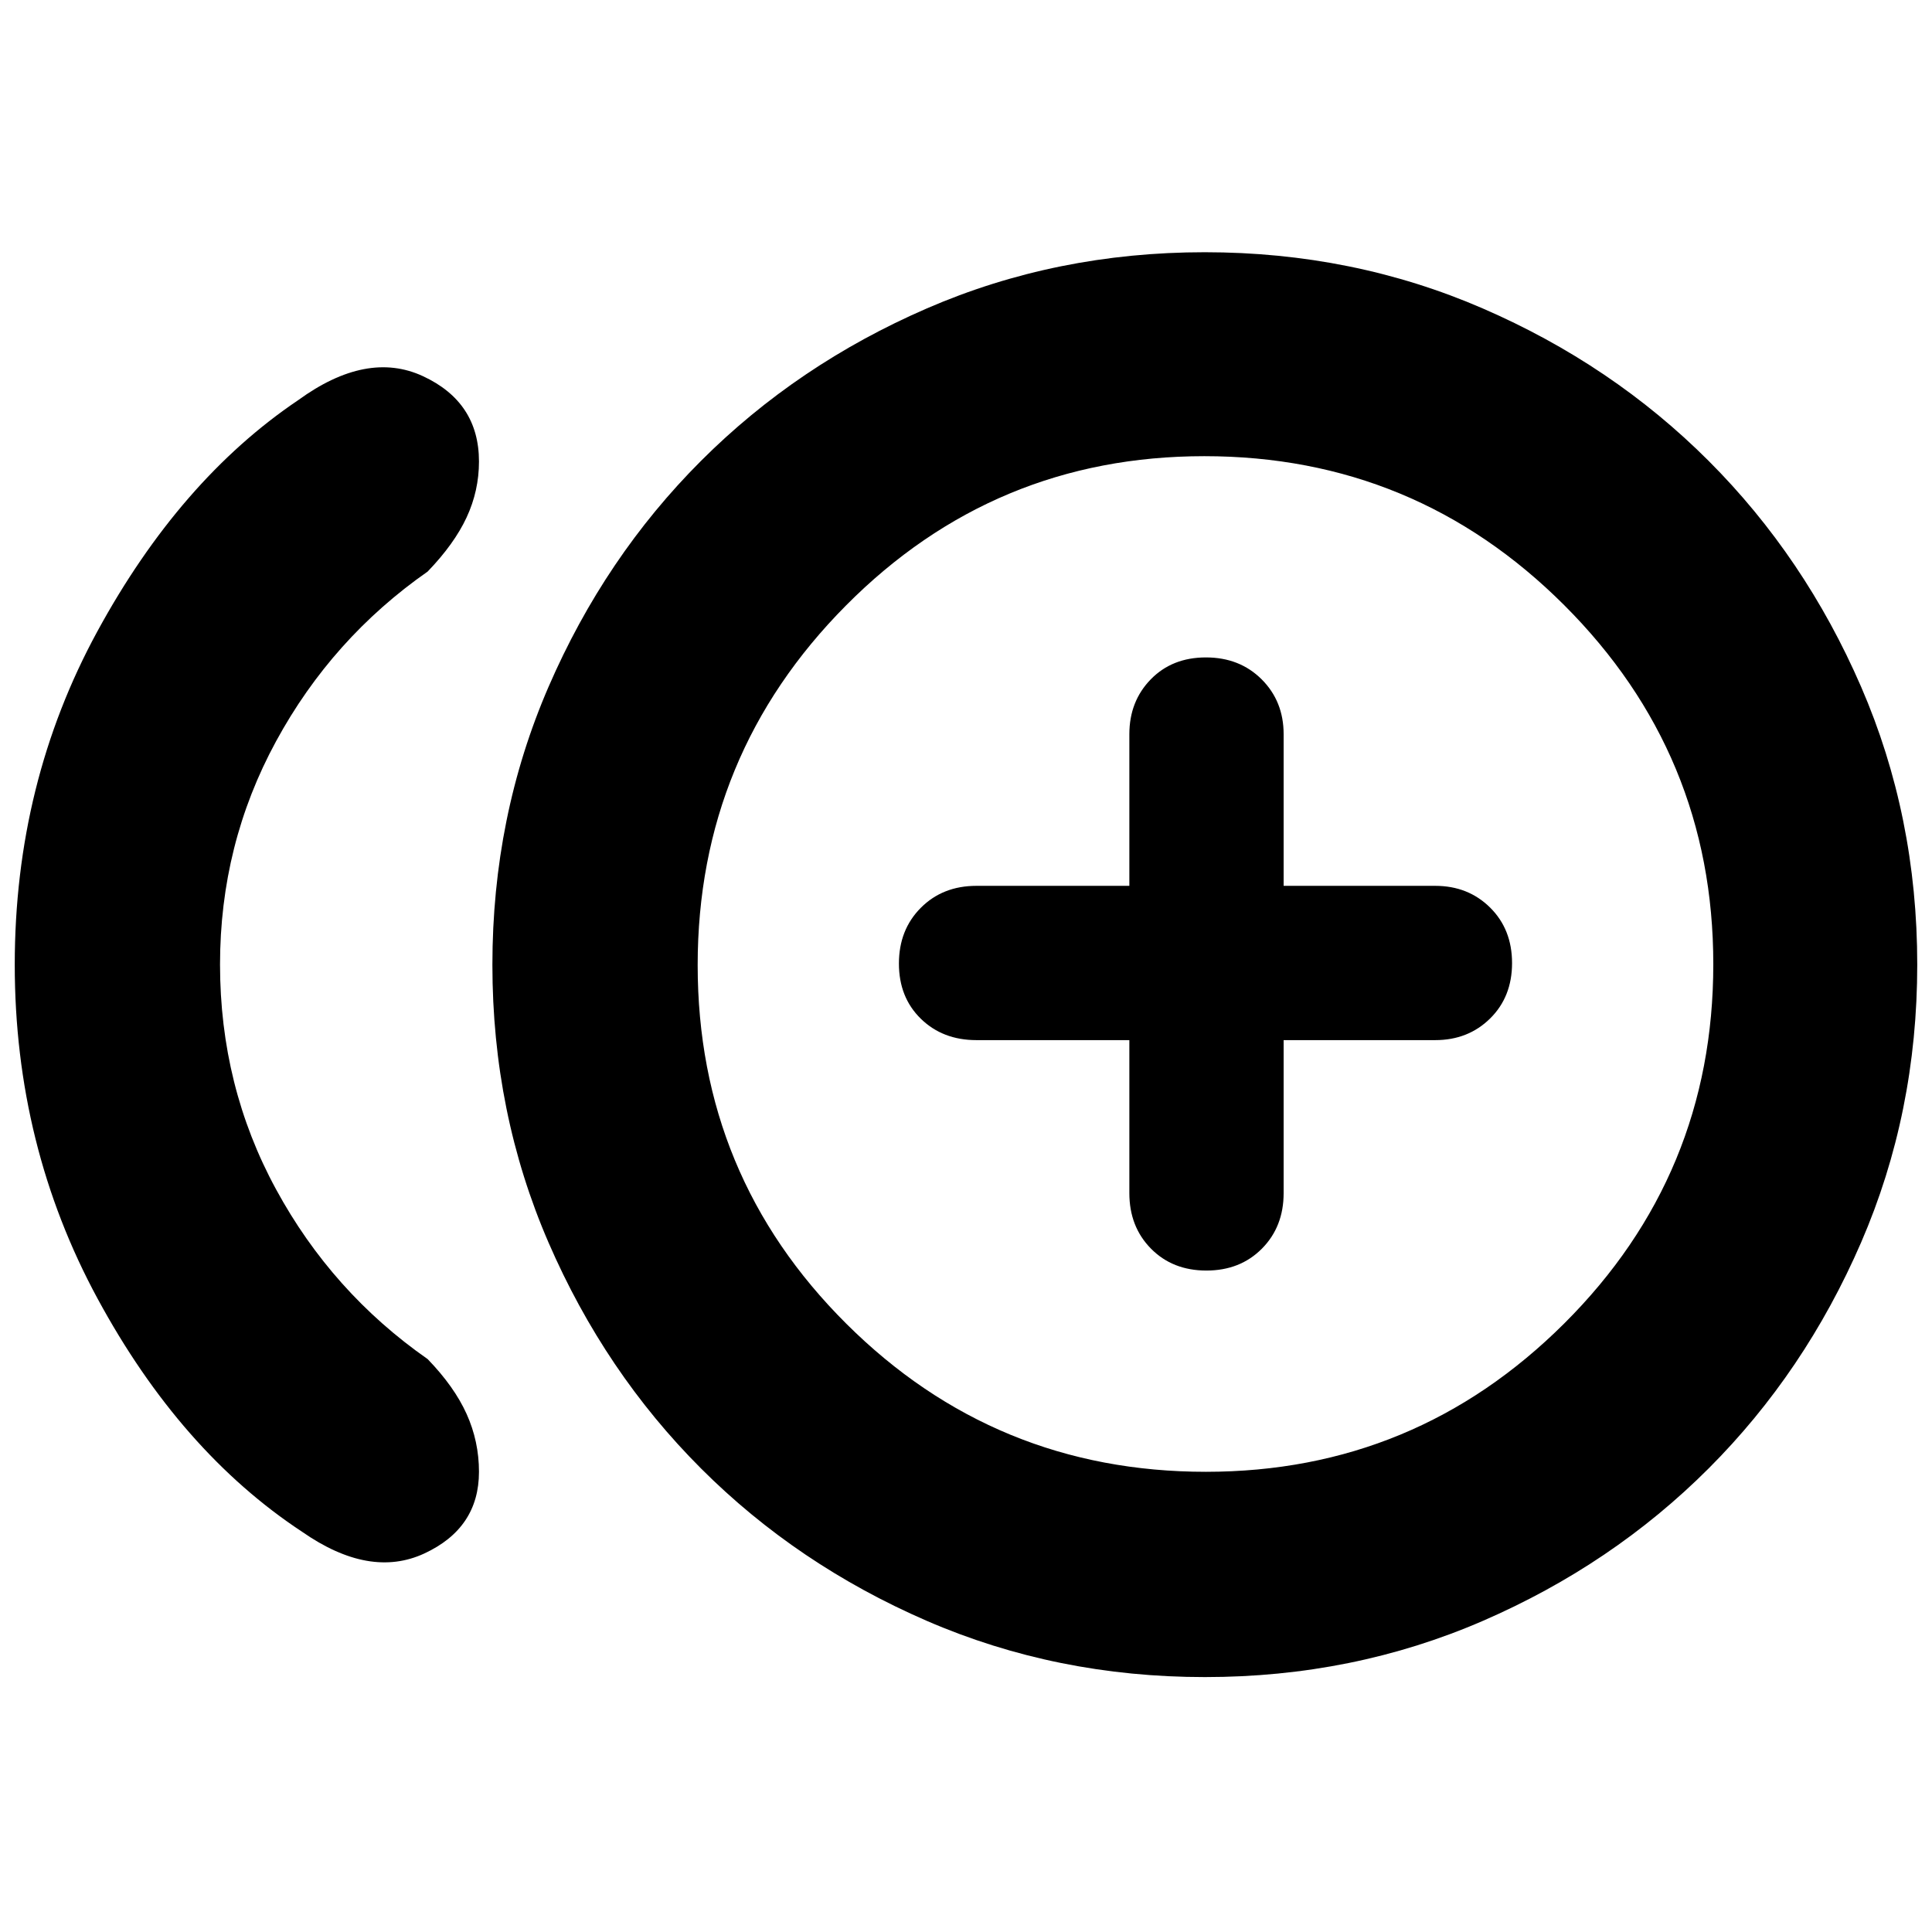 <svg xmlns="http://www.w3.org/2000/svg" height="40" viewBox="0 -960 960 960" width="40"><path d="M150.17-198.83Q89.67-238.67 48.5-314.69T7.33-480.67q0-90.2 41-165.52 41-75.31 99.84-114.98 34.16-24.83 62-11.91Q238-760.17 238-730.67q0 14.52-6.13 27.73-6.13 13.2-19.37 26.94-47.5 33.17-75.33 84.34-27.84 51.17-27.84 110.9 0 60.54 27.84 111.73 27.83 51.2 75.33 84.36 13.24 13.69 19.37 27.29 6.13 13.61 6.13 28.71 0 28-27.17 40.59-27.16 12.58-60.66-10.75Zm448.54 72.16q-73.71 0-138.13-27.91-64.41-27.92-112.25-75.75-47.83-47.84-75.75-112.21-27.91-64.37-27.91-138.08 0-73.71 27.91-138.13Q300.5-683.17 348.33-731q47.84-47.83 112.21-75.75 64.37-27.92 138.08-27.92 73.71 0 138.13 27.92T849-731q47.83 47.83 75.75 112.21 27.92 64.37 27.92 138.08 0 73.71-27.92 138.13-27.92 64.41-75.75 112.25-47.83 47.83-112.21 75.75-64.37 27.91-138.08 27.91Zm-.04-354Zm.56 252q104.1 0 178.1-73.78t74-178.45q0-104.43-74.11-178.43-74.12-74-178.79-74-104.43 0-178.1 74.23-73.66 74.23-73.66 178.67 0 104.67 73.9 178.22 73.9 73.54 178.66 73.54Zm.22-100q16.78 0 27.58-10.88 10.8-10.88 10.8-27.62v-76h75.34q16.35 0 27.26-10.75 10.9-10.75 10.9-27.53t-10.9-27.58q-10.91-10.8-27.26-10.8h-75.34v-75.34q0-16.35-10.91-27.26-10.92-10.9-27.7-10.9-16.79 0-27.42 10.9-10.63 10.91-10.63 27.26v75.34h-76q-16.74 0-27.62 10.91-10.88 10.92-10.88 27.7 0 16.79 10.88 27.42 10.88 10.63 27.62 10.63h76v76q0 16.74 10.75 27.62 10.75 10.88 27.53 10.88Z"/></svg>